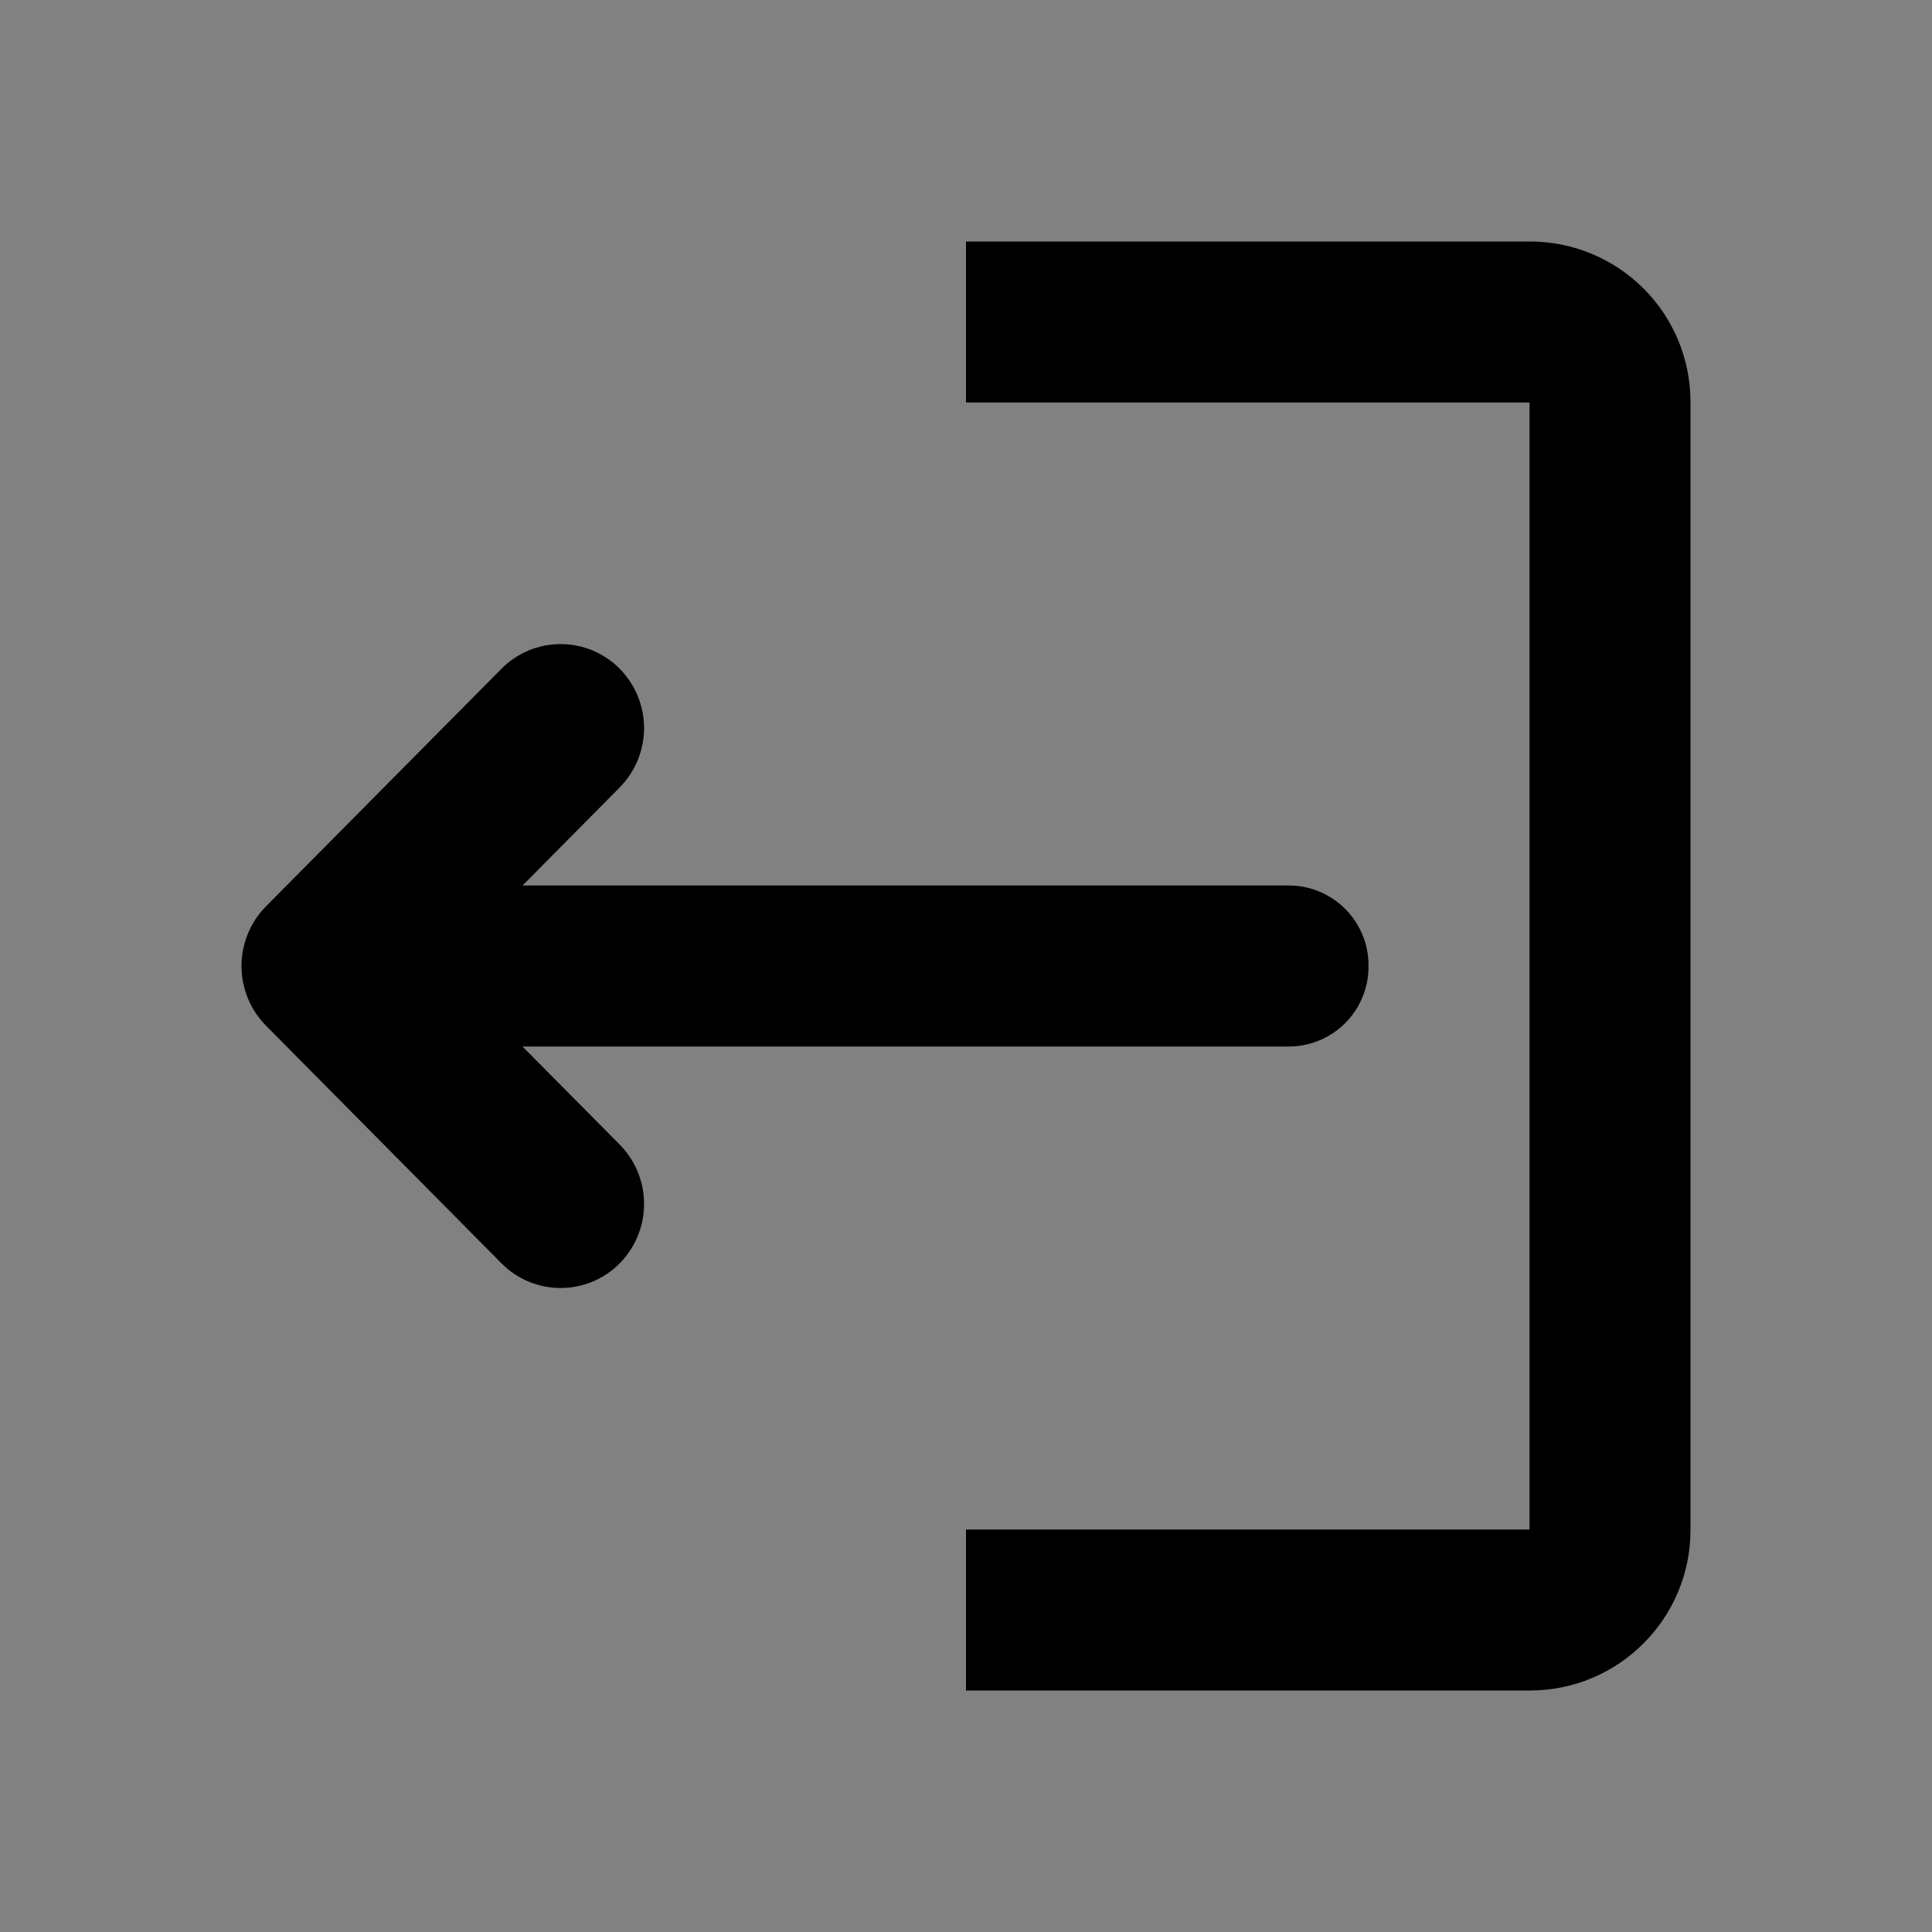<svg width="24" height="24" viewBox="0 0 24 24" fill="none" xmlns="http://www.w3.org/2000/svg">
<rect x="0" y="0" width="24" height="24" fill="#808080" stroke="none"/>
<rect width="24" height="24" fill="white" fill-opacity="0.01"/>
<path fill-rule="evenodd" clip-rule="evenodd" d="M4.977 11C4.715 11.003 4.465 11.11 4.282 11.298C4.098 11.485 3.997 11.738 4 12C4 12.551 4.437 13 4.977 13H16.023C16.285 12.997 16.535 12.889 16.718 12.702C16.901 12.514 17.003 12.262 17 12C17.003 11.738 16.901 11.486 16.718 11.298C16.535 11.111 16.285 11.003 16.023 11H4.977Z" fill="currentColor"/>
<path fill-rule="evenodd" clip-rule="evenodd" d="M6.231 8.306L3.301 11.262C3.108 11.459 3 11.724 3 12C3 12.276 3.108 12.541 3.301 12.738L6.231 15.695C6.327 15.792 6.441 15.868 6.567 15.921C6.693 15.973 6.828 16 6.964 16C7.1 16 7.235 15.973 7.361 15.921C7.487 15.868 7.601 15.792 7.697 15.695C7.892 15.498 8.001 15.233 8.001 14.956C8.001 14.679 7.892 14.414 7.697 14.217L5.5 12.001L7.697 9.783C7.891 9.586 8.001 9.321 8.001 9.044C8.001 8.768 7.891 8.503 7.697 8.306C7.601 8.209 7.487 8.133 7.361 8.08C7.235 8.028 7.1 8.001 6.964 8.001C6.828 8.001 6.693 8.028 6.567 8.08C6.441 8.133 6.327 8.209 6.231 8.306ZM12 3V5H19V19H12V21H19.006C20.106 21 21 20.107 21 19.005V4.995C21 4.733 20.949 4.474 20.849 4.231C20.749 3.989 20.602 3.769 20.417 3.584C20.231 3.399 20.012 3.252 19.77 3.152C19.527 3.051 19.268 3 19.006 3H12Z" fill="currentColor"/>
</svg>
